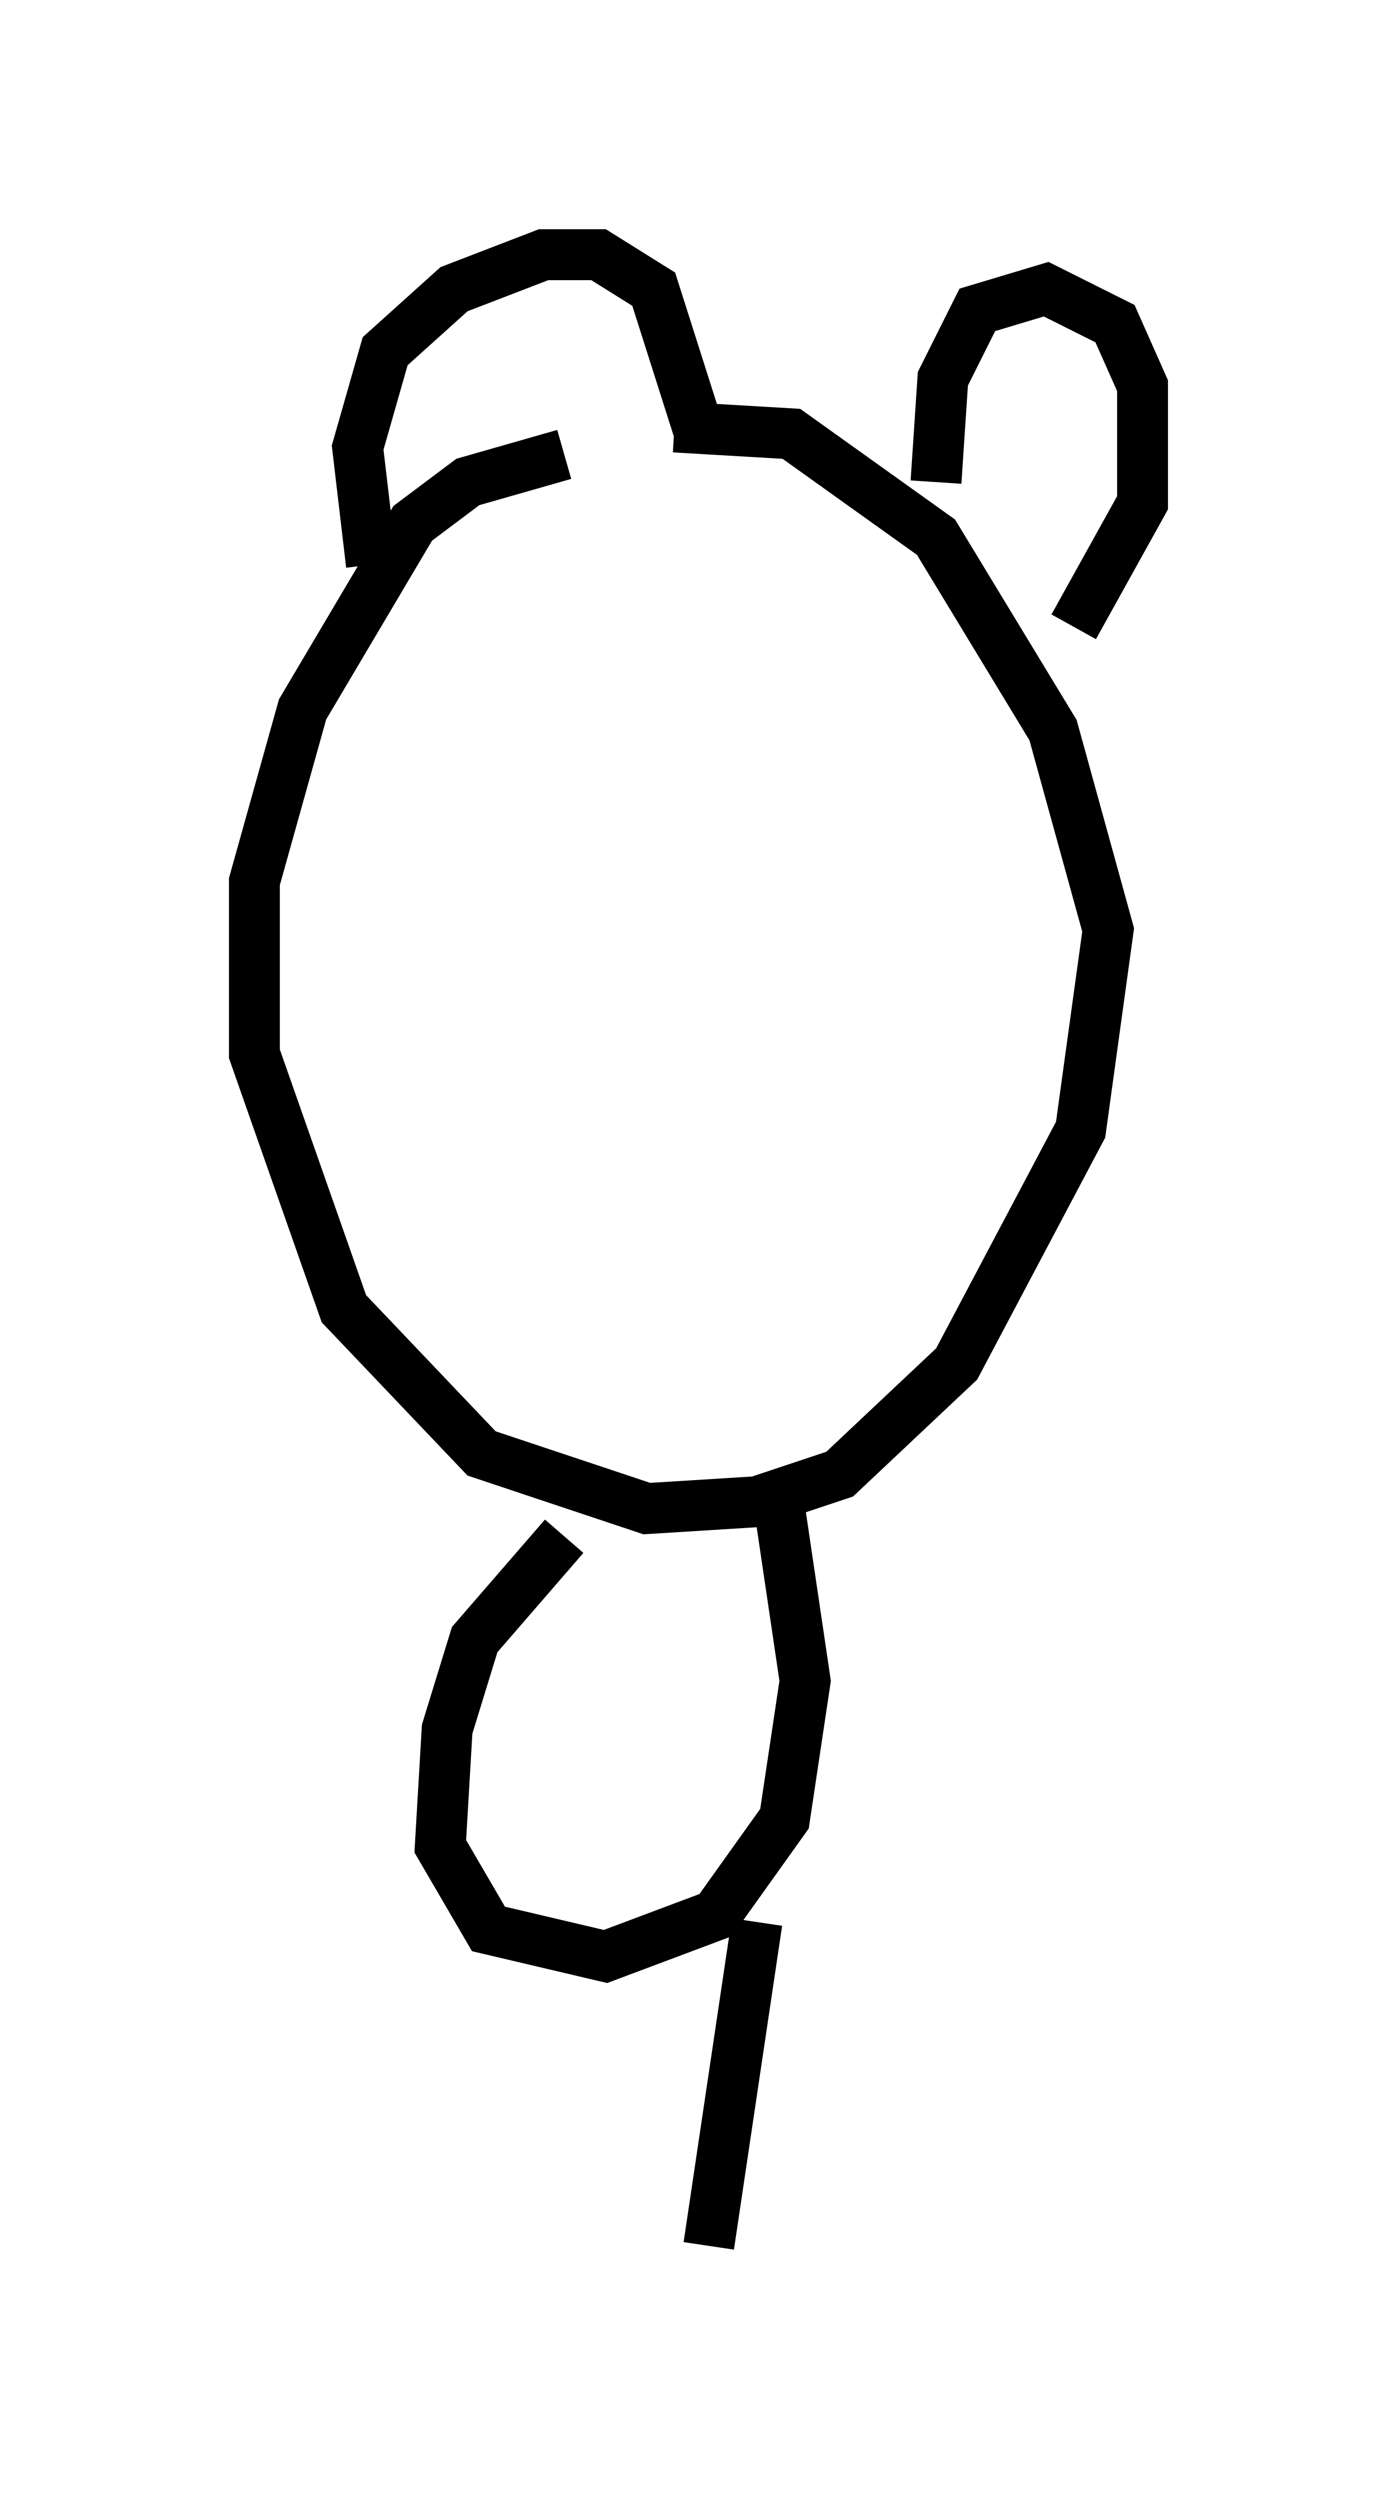 <?xml version="1.0" encoding="utf-8" ?>
<svg baseProfile="full" height="49.106" version="1.1" width="27.456" xmlns="http://www.w3.org/2000/svg" xmlns:ev="http://www.w3.org/2001/xml-events" xmlns:xlink="http://www.w3.org/1999/xlink"><defs /><rect fill="white" height="49.106" width="27.456" x="0" y="0" /><path d="M15.013, 8.654 m-3.924, 0.271 l-1.894, 0.541 -1.083, 0.812 l-2.165, 3.654 -0.947, 3.383 l0.0, 3.383 1.759, 5.007 l2.706, 2.842 3.248, 1.083 l2.165, -0.135 1.624, -0.541 l2.3, -2.165 2.436, -4.601 l0.541, -3.924 -1.083, -3.924 l-2.3, -3.789 -2.842, -2.03 l-2.3, -0.135 m-5.954, 2.706 l-0.271, -2.3 0.541, -1.894 l1.353, -1.218 1.759, -0.677 l1.083, 0.0 1.083, 0.677 l0.947, 2.977 m4.601, 0.812 l0.135, -2.03 0.677, -1.353 l1.353, -0.406 1.353, 0.677 l0.541, 1.218 0.0, 2.3 l-1.353, 2.436 m-5.819, 17.05 l0.541, 3.654 -0.406, 2.706 l-1.353, 1.894 -2.165, 0.812 l-2.3, -0.541 -0.947, -1.624 l0.135, -2.3 0.541, -1.759 l1.759, -2.03 m3.789, 7.578 l-0.947, 6.36 " fill="none" stroke="black" stroke-width="1" /></svg>